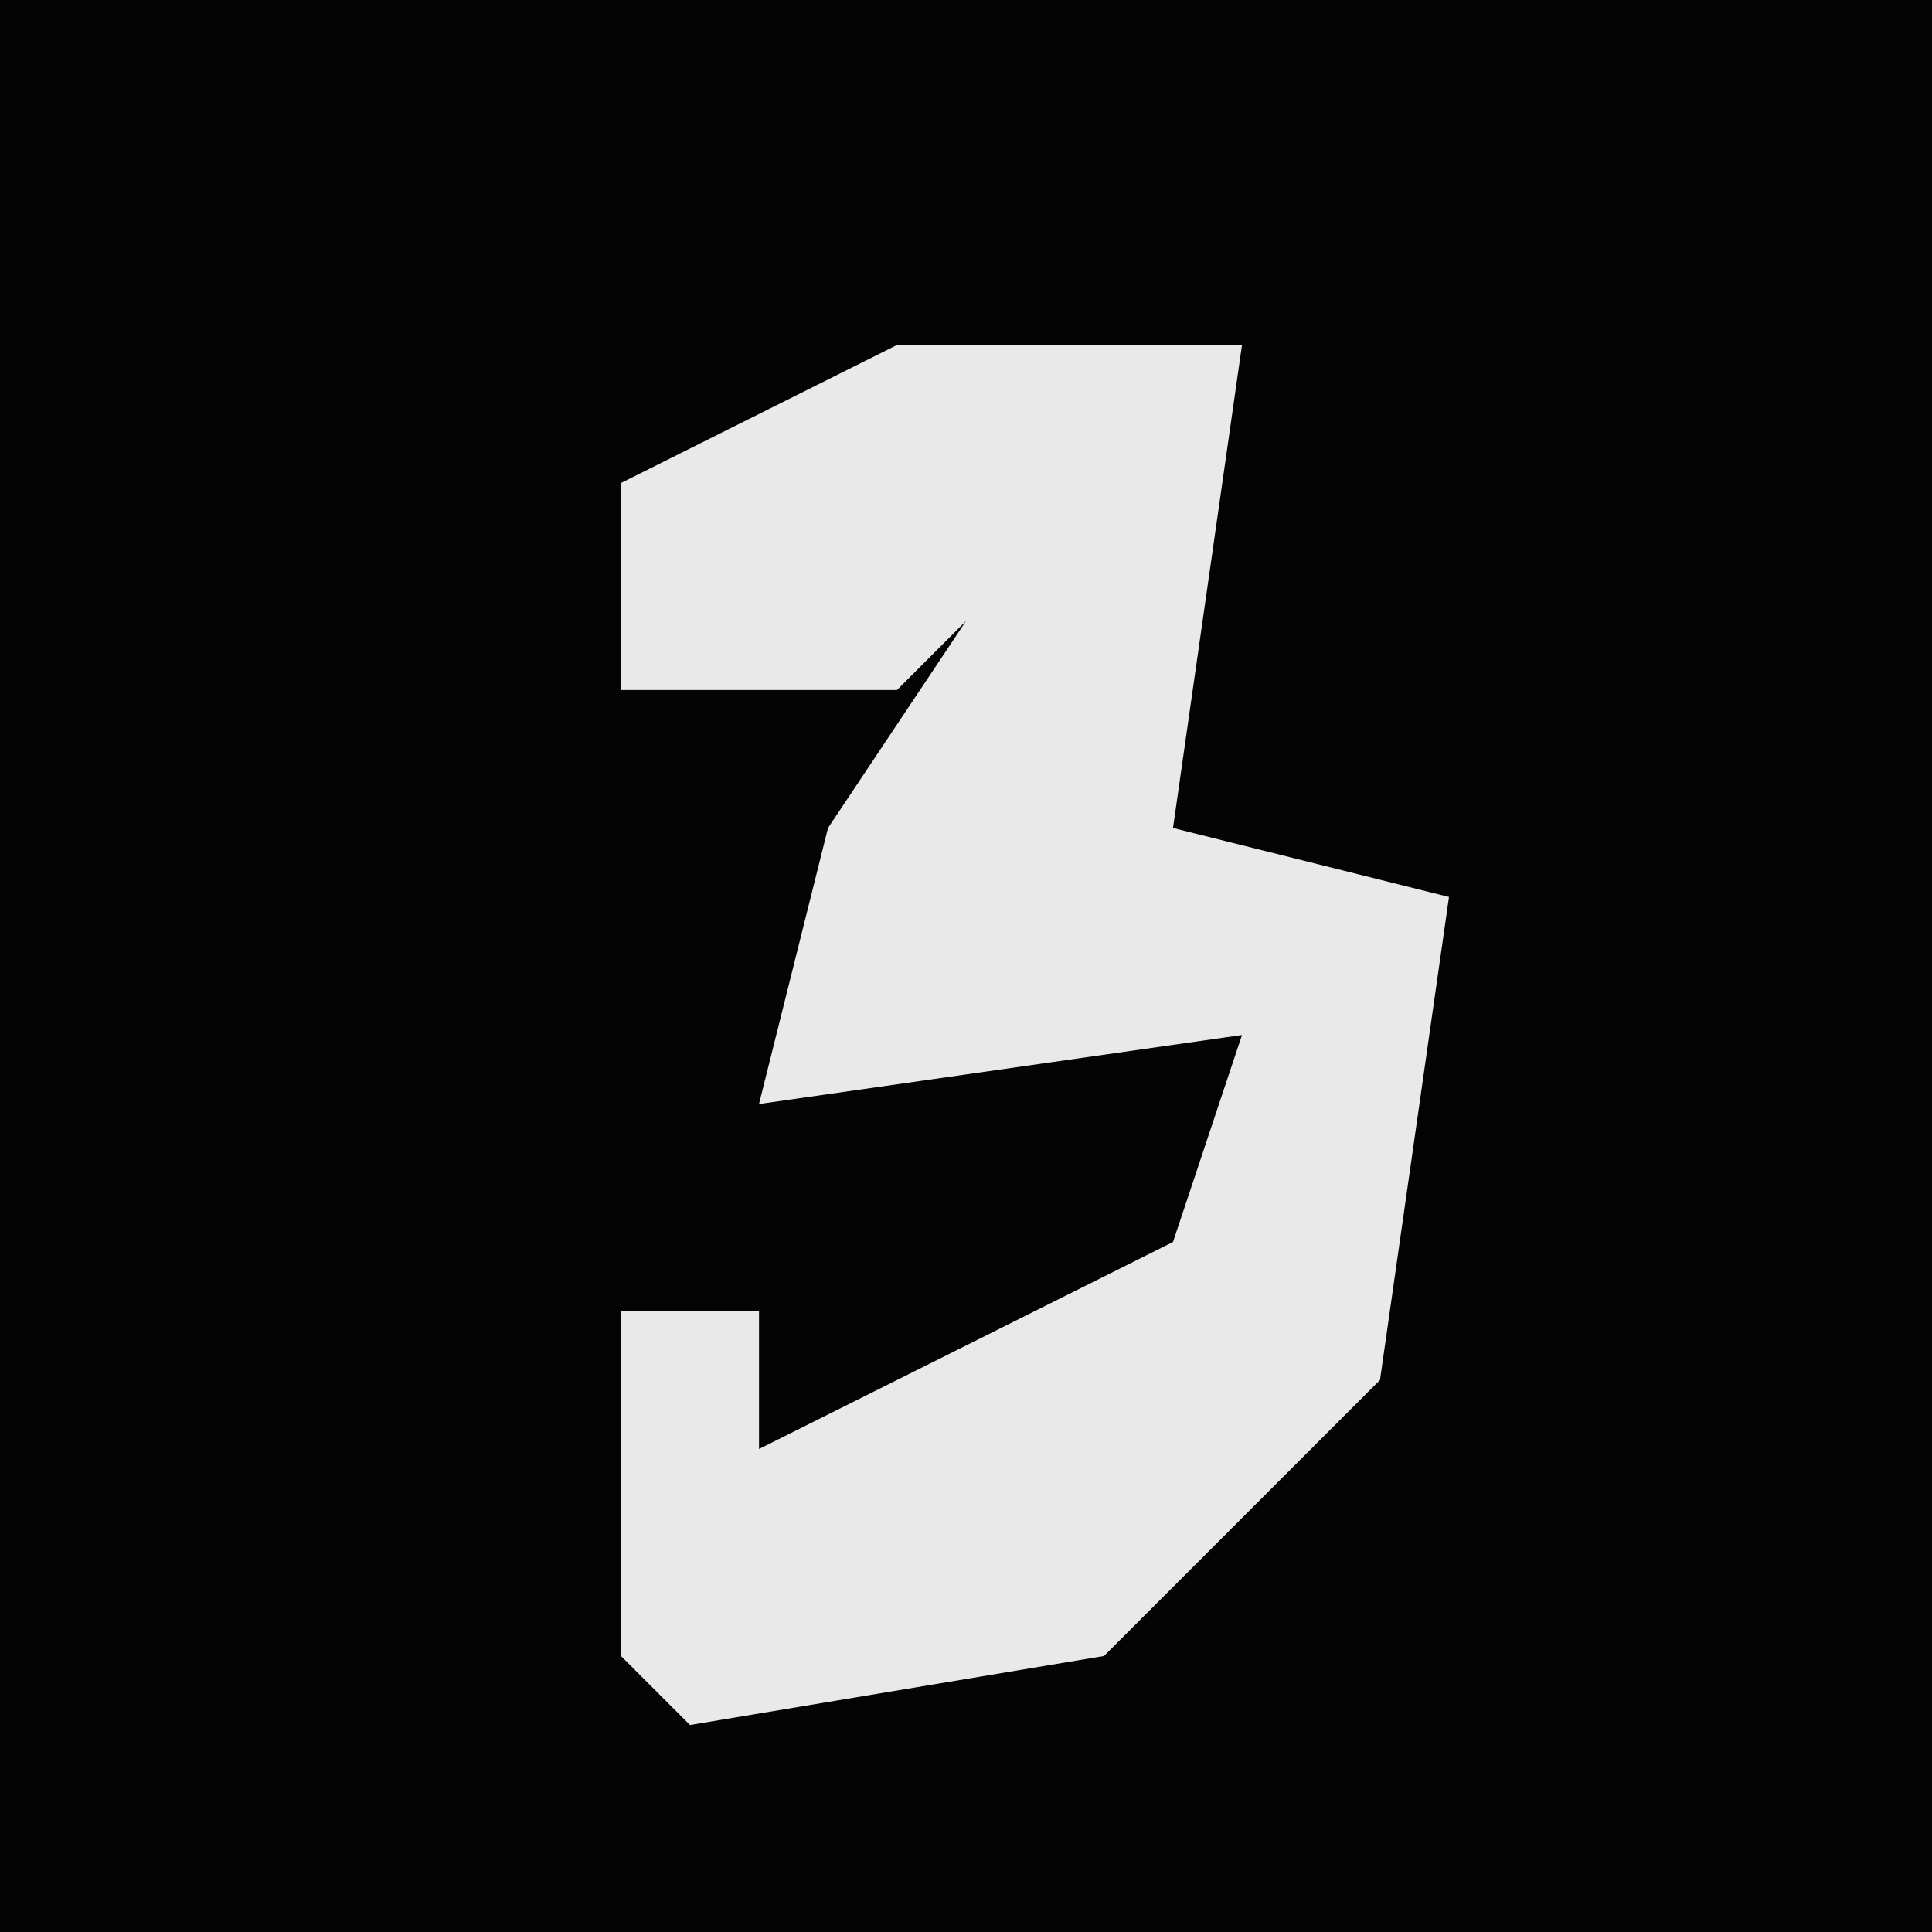 <?xml version="1.0" encoding="UTF-8"?>
<svg version="1.1" xmlns="http://www.w3.org/2000/svg" width="28" height="28">
<path d="M0,0 L28,0 L28,28 L0,28 Z " fill="#040404" transform="translate(0,0)"/>
<path d="M0,0 L5,0 L4,7 L8,8 L7,15 L3,19 L-3,20 L-4,19 L-4,14 L-2,14 L-2,16 L4,13 L5,10 L-2,11 L-1,7 L1,4 L0,5 L-4,5 L-4,2 Z " fill="#E9E9E9" transform="translate(13,5)"/>
</svg>
